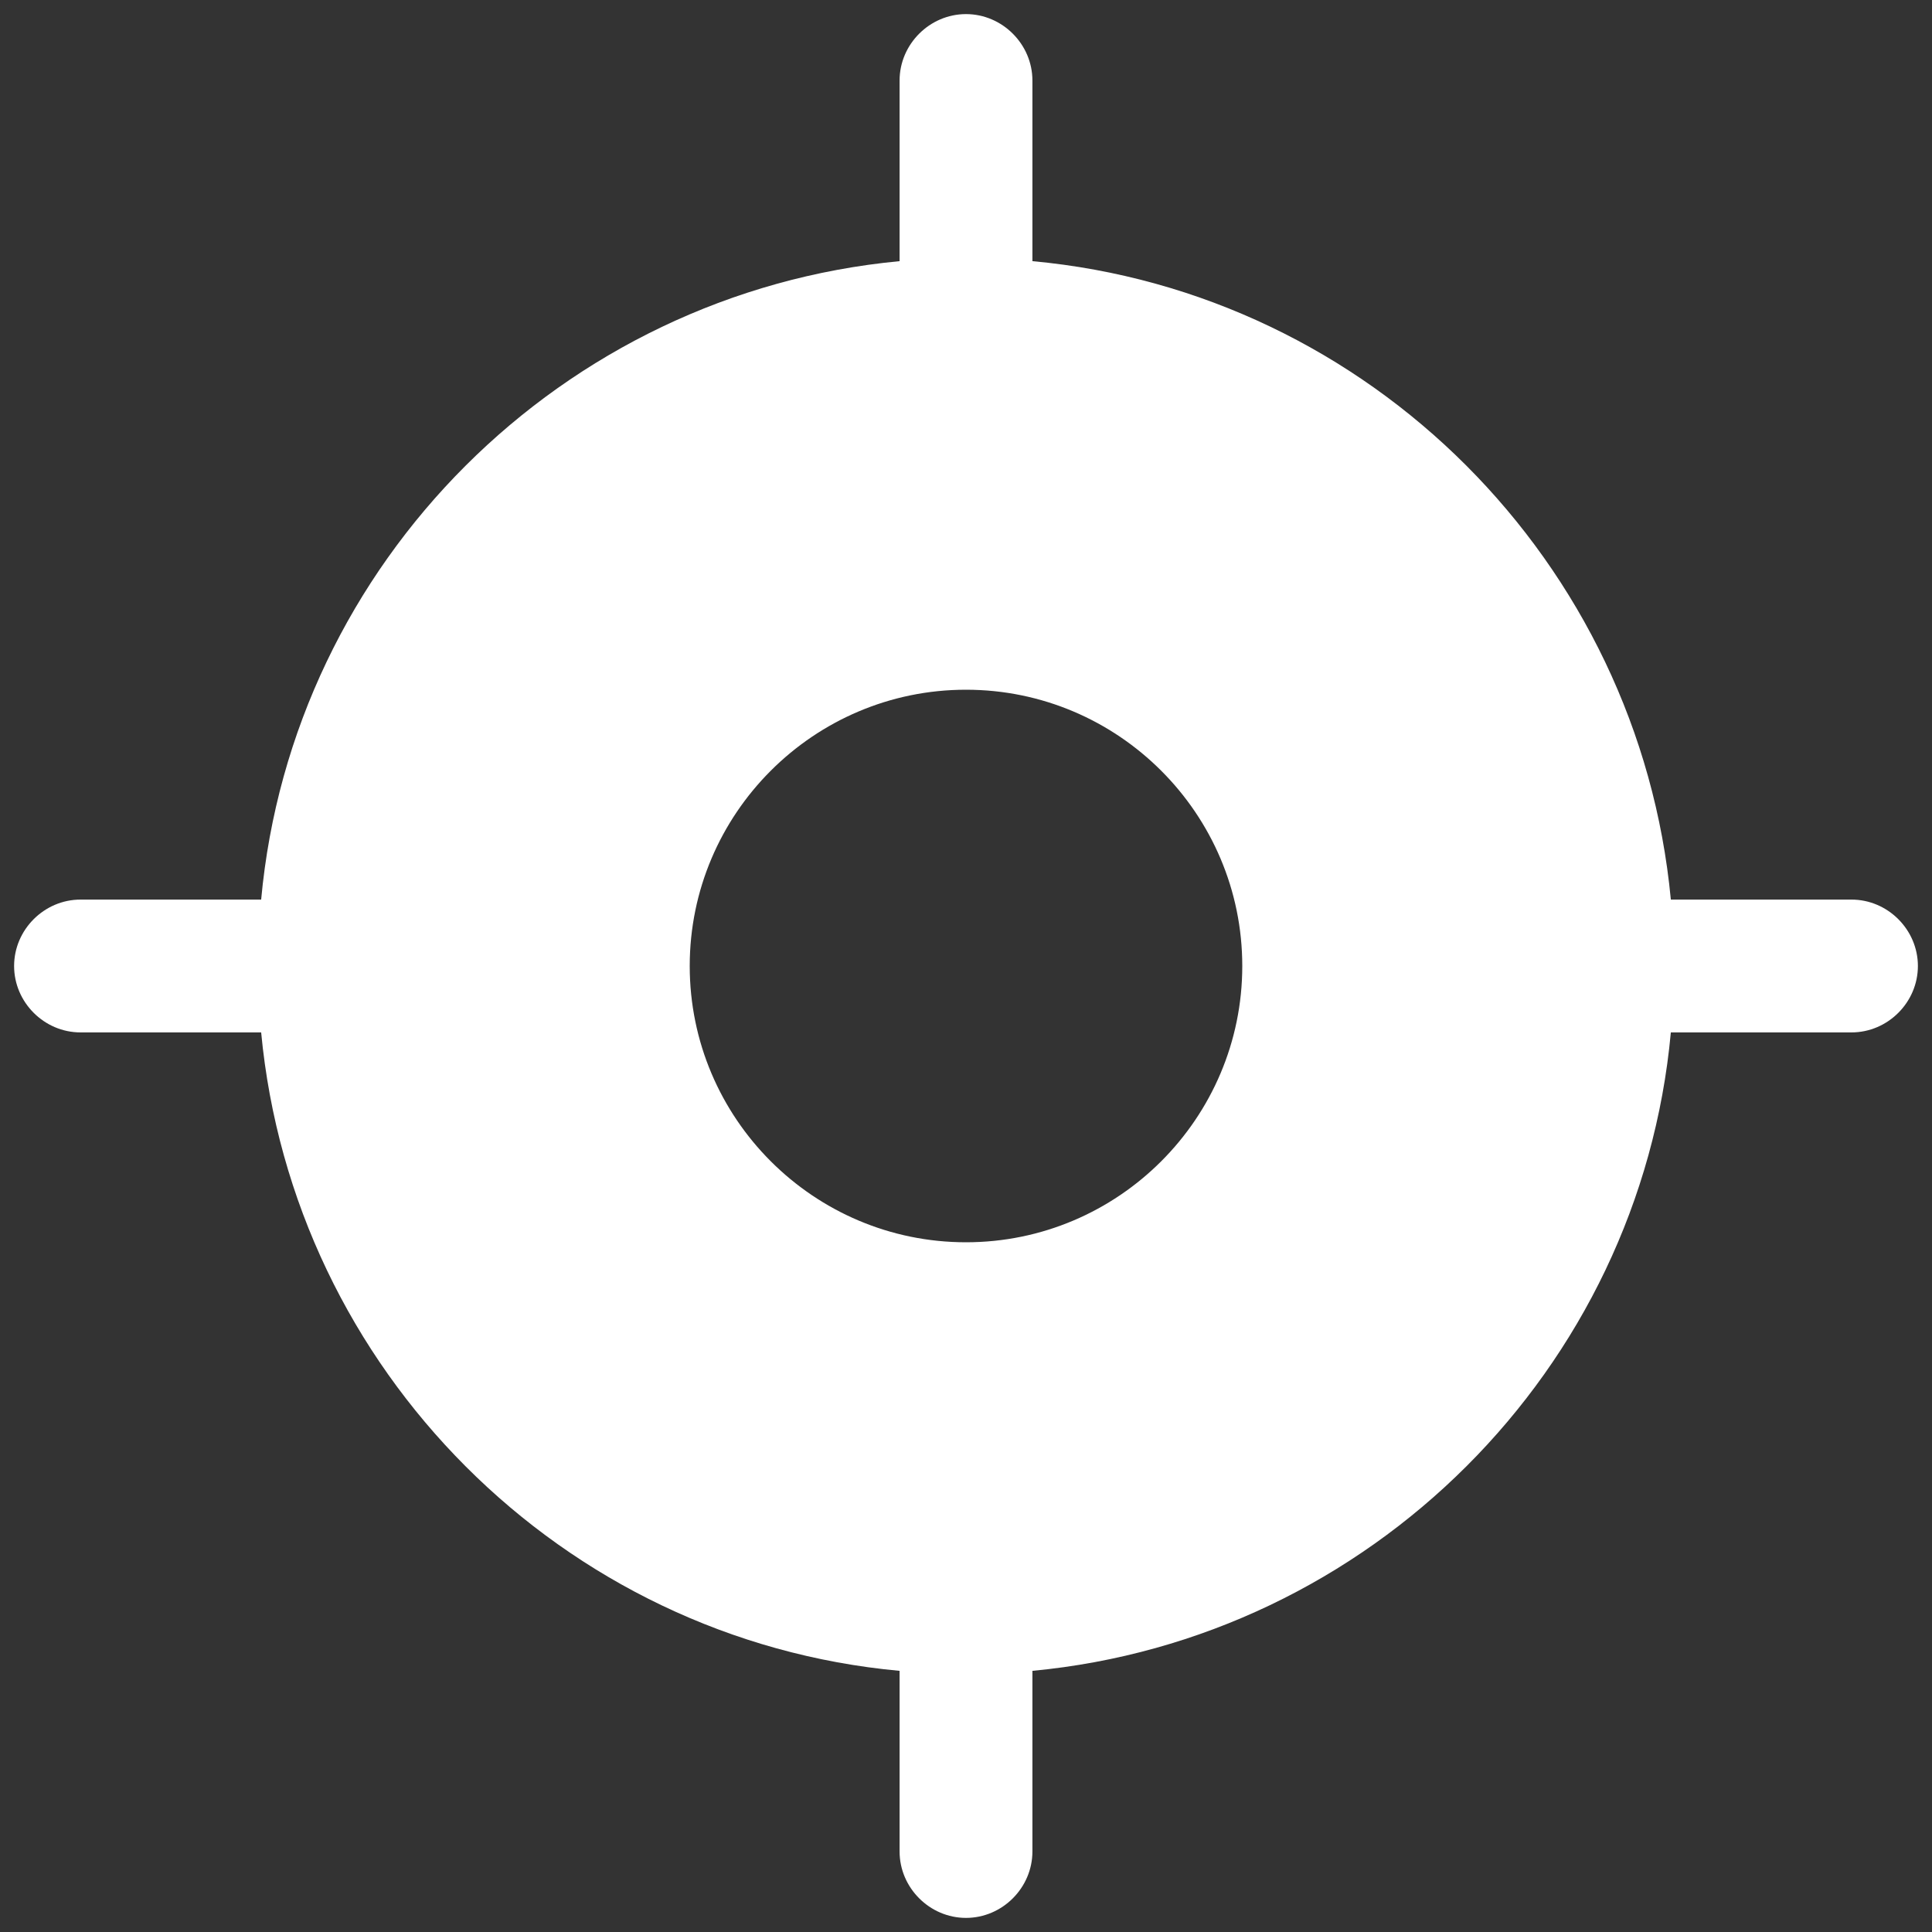<svg width="40" height="40" viewBox="0 0 40 40" fill="none" xmlns="http://www.w3.org/2000/svg">
<rect x="0" y="0" width="40" height="40" fill="#333333" stroke="none"/>
<path d="M38.333 18.625H34.593C33.933 11.64 28.36 6.048 21.375 5.407V1.667C21.375 0.915 20.752 0.292 20 0.292C19.248 0.292 18.625 0.915 18.625 1.667V5.407C11.64 6.067 6.048 11.64 5.407 18.625H1.667C0.915 18.625 0.292 19.248 0.292 20C0.292 20.752 0.915 21.375 1.667 21.375H5.407C6.066 28.36 11.64 33.952 18.625 34.593V38.333C18.625 39.085 19.248 39.708 20 39.708C20.752 39.708 21.375 39.085 21.375 38.333V34.593C28.36 33.933 33.952 28.36 34.593 21.375H38.333C39.085 21.375 39.708 20.752 39.708 20C39.708 19.248 39.085 18.625 38.333 18.625ZM20 25.72C16.846 25.72 14.28 23.153 14.28 20C14.28 16.847 16.846 14.28 20 14.28C23.153 14.28 25.72 16.847 25.72 20C25.72 23.153 23.153 25.72 20 25.72Z" fill="white"/>
</svg>
